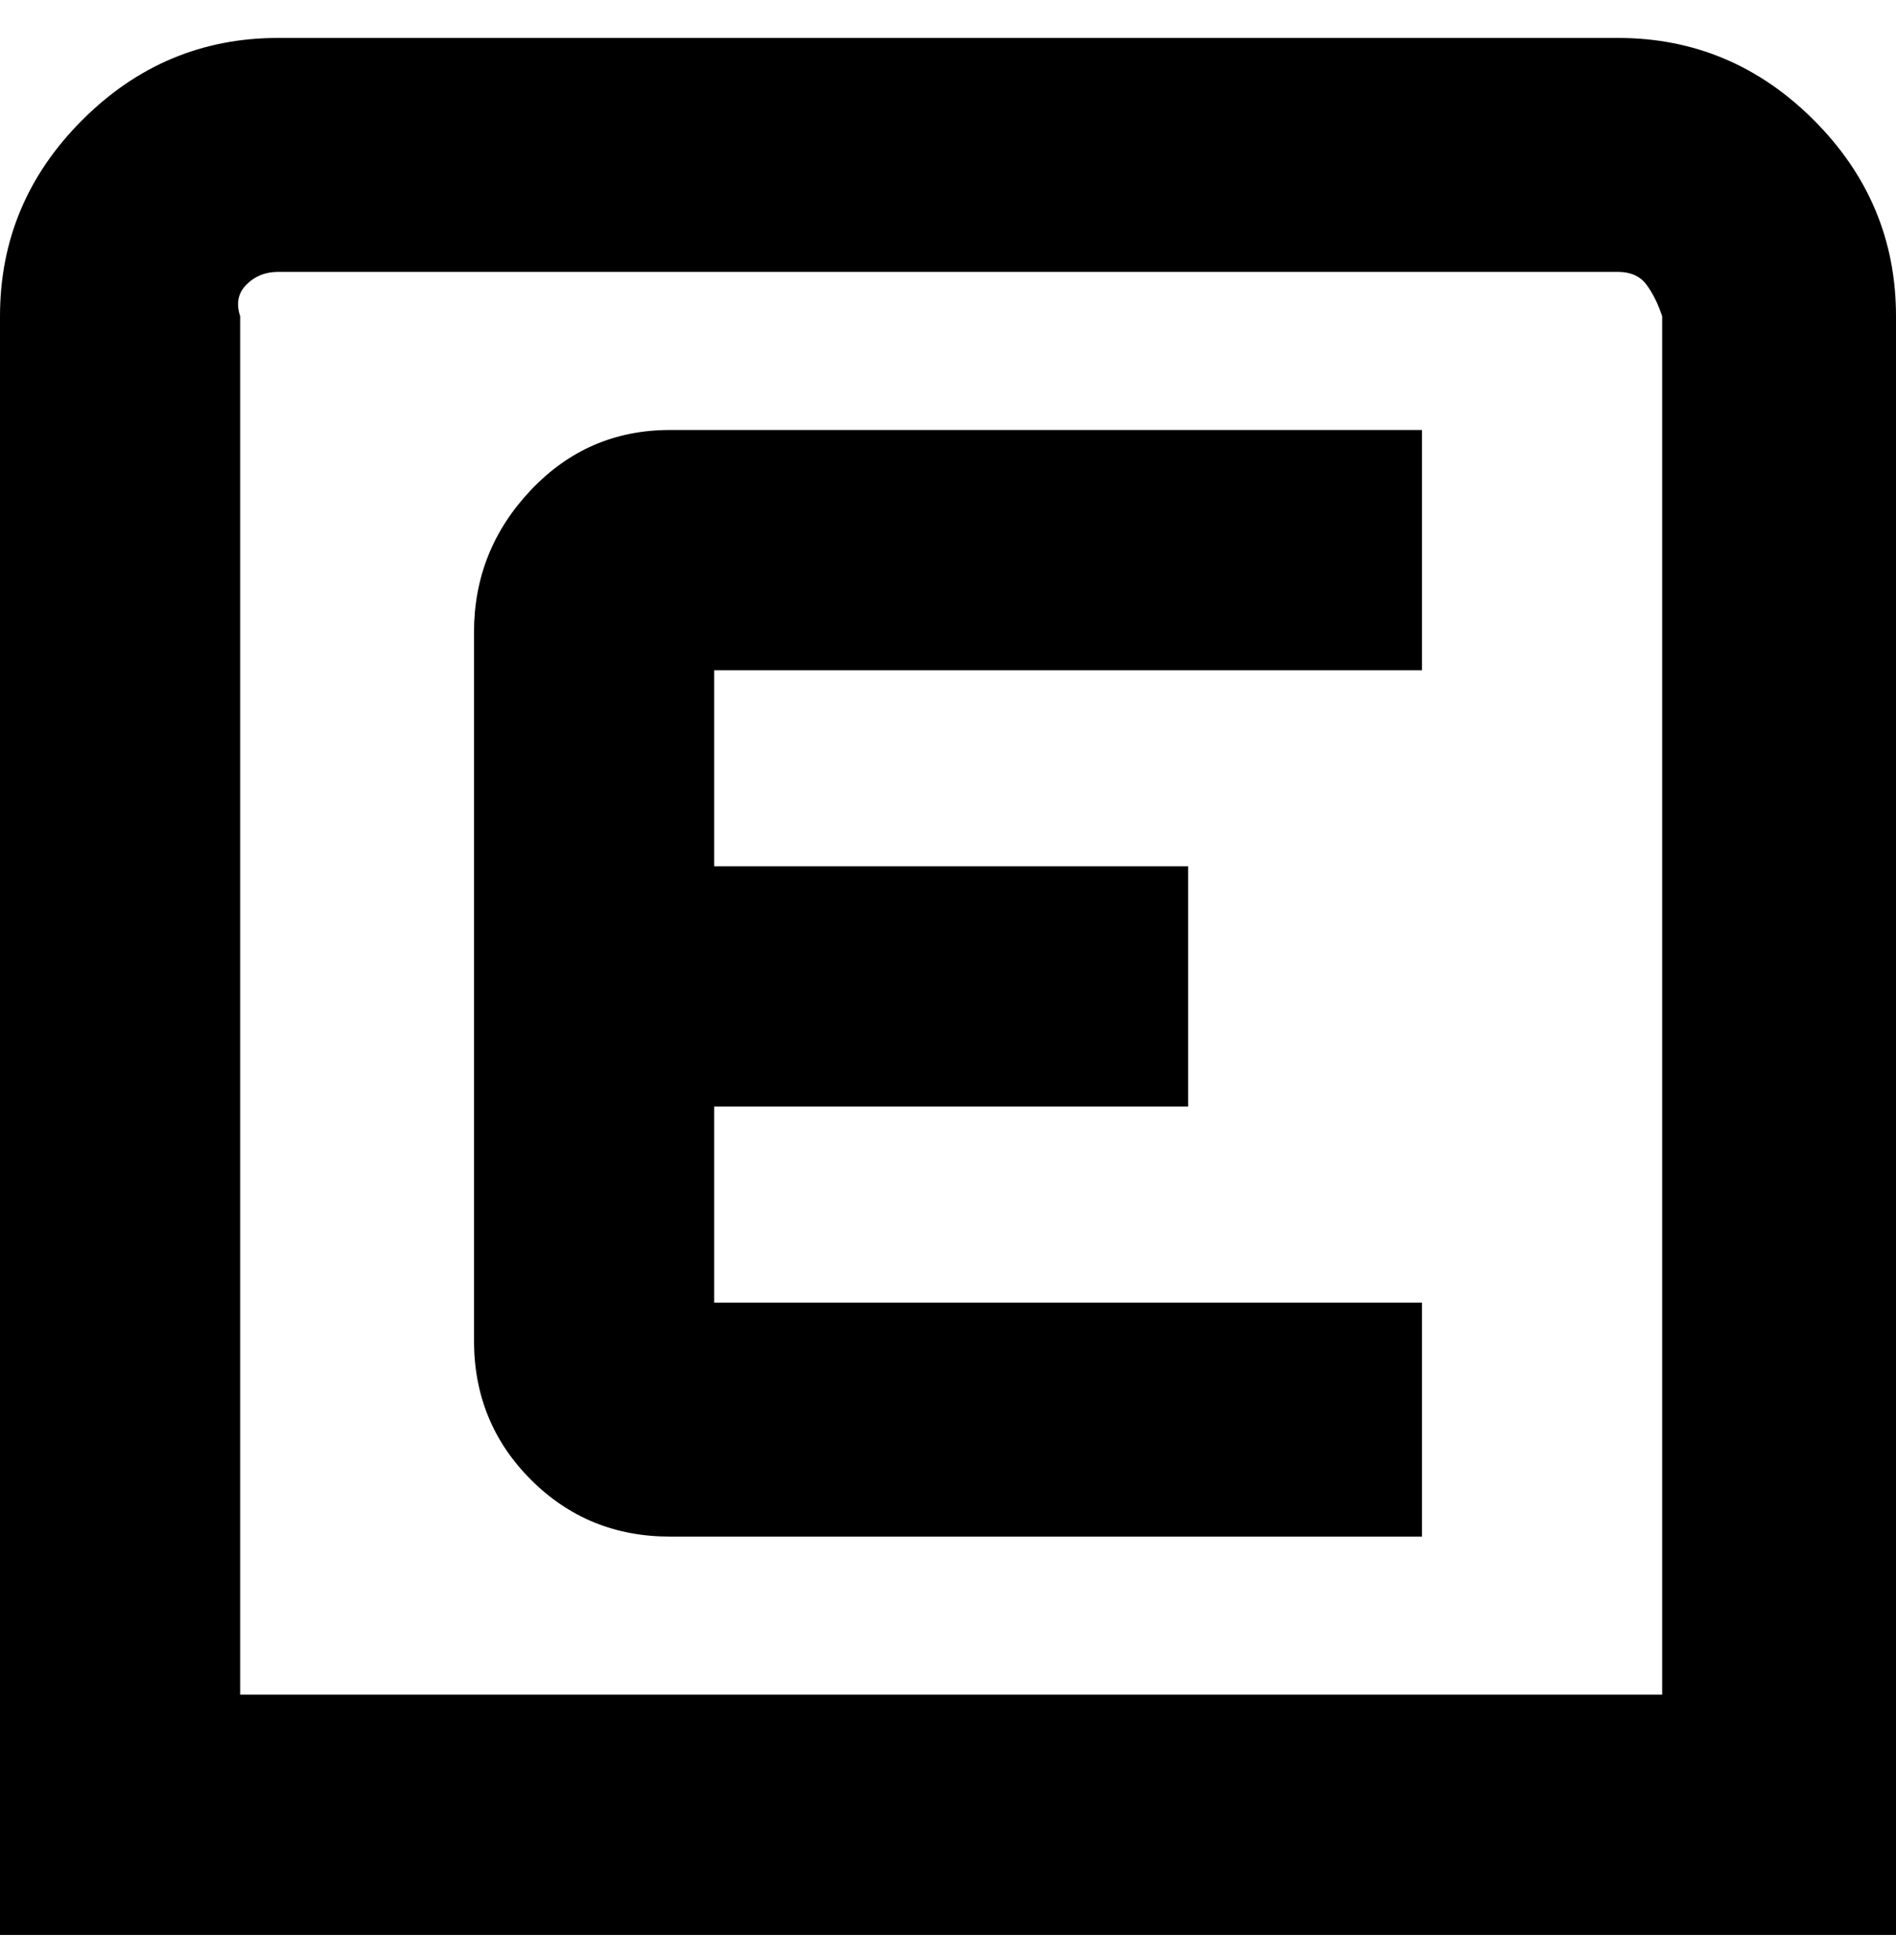 <svg viewBox="0 0 300 310" xmlns="http://www.w3.org/2000/svg"><path d="M106 68h119v38H113v31h75v38h-75v31h112v37H106q-13 0-22-9t-9-22V100q0-13 9-22.5t22-9.5zm194-18v256H0V50q0-18 13-31T44 6h212q18 0 31 13t13 31zm-37 0q-1-3-2.5-5t-4.5-2H44q-3 0-5 2t-1 5v218h225V50z"/></svg>
